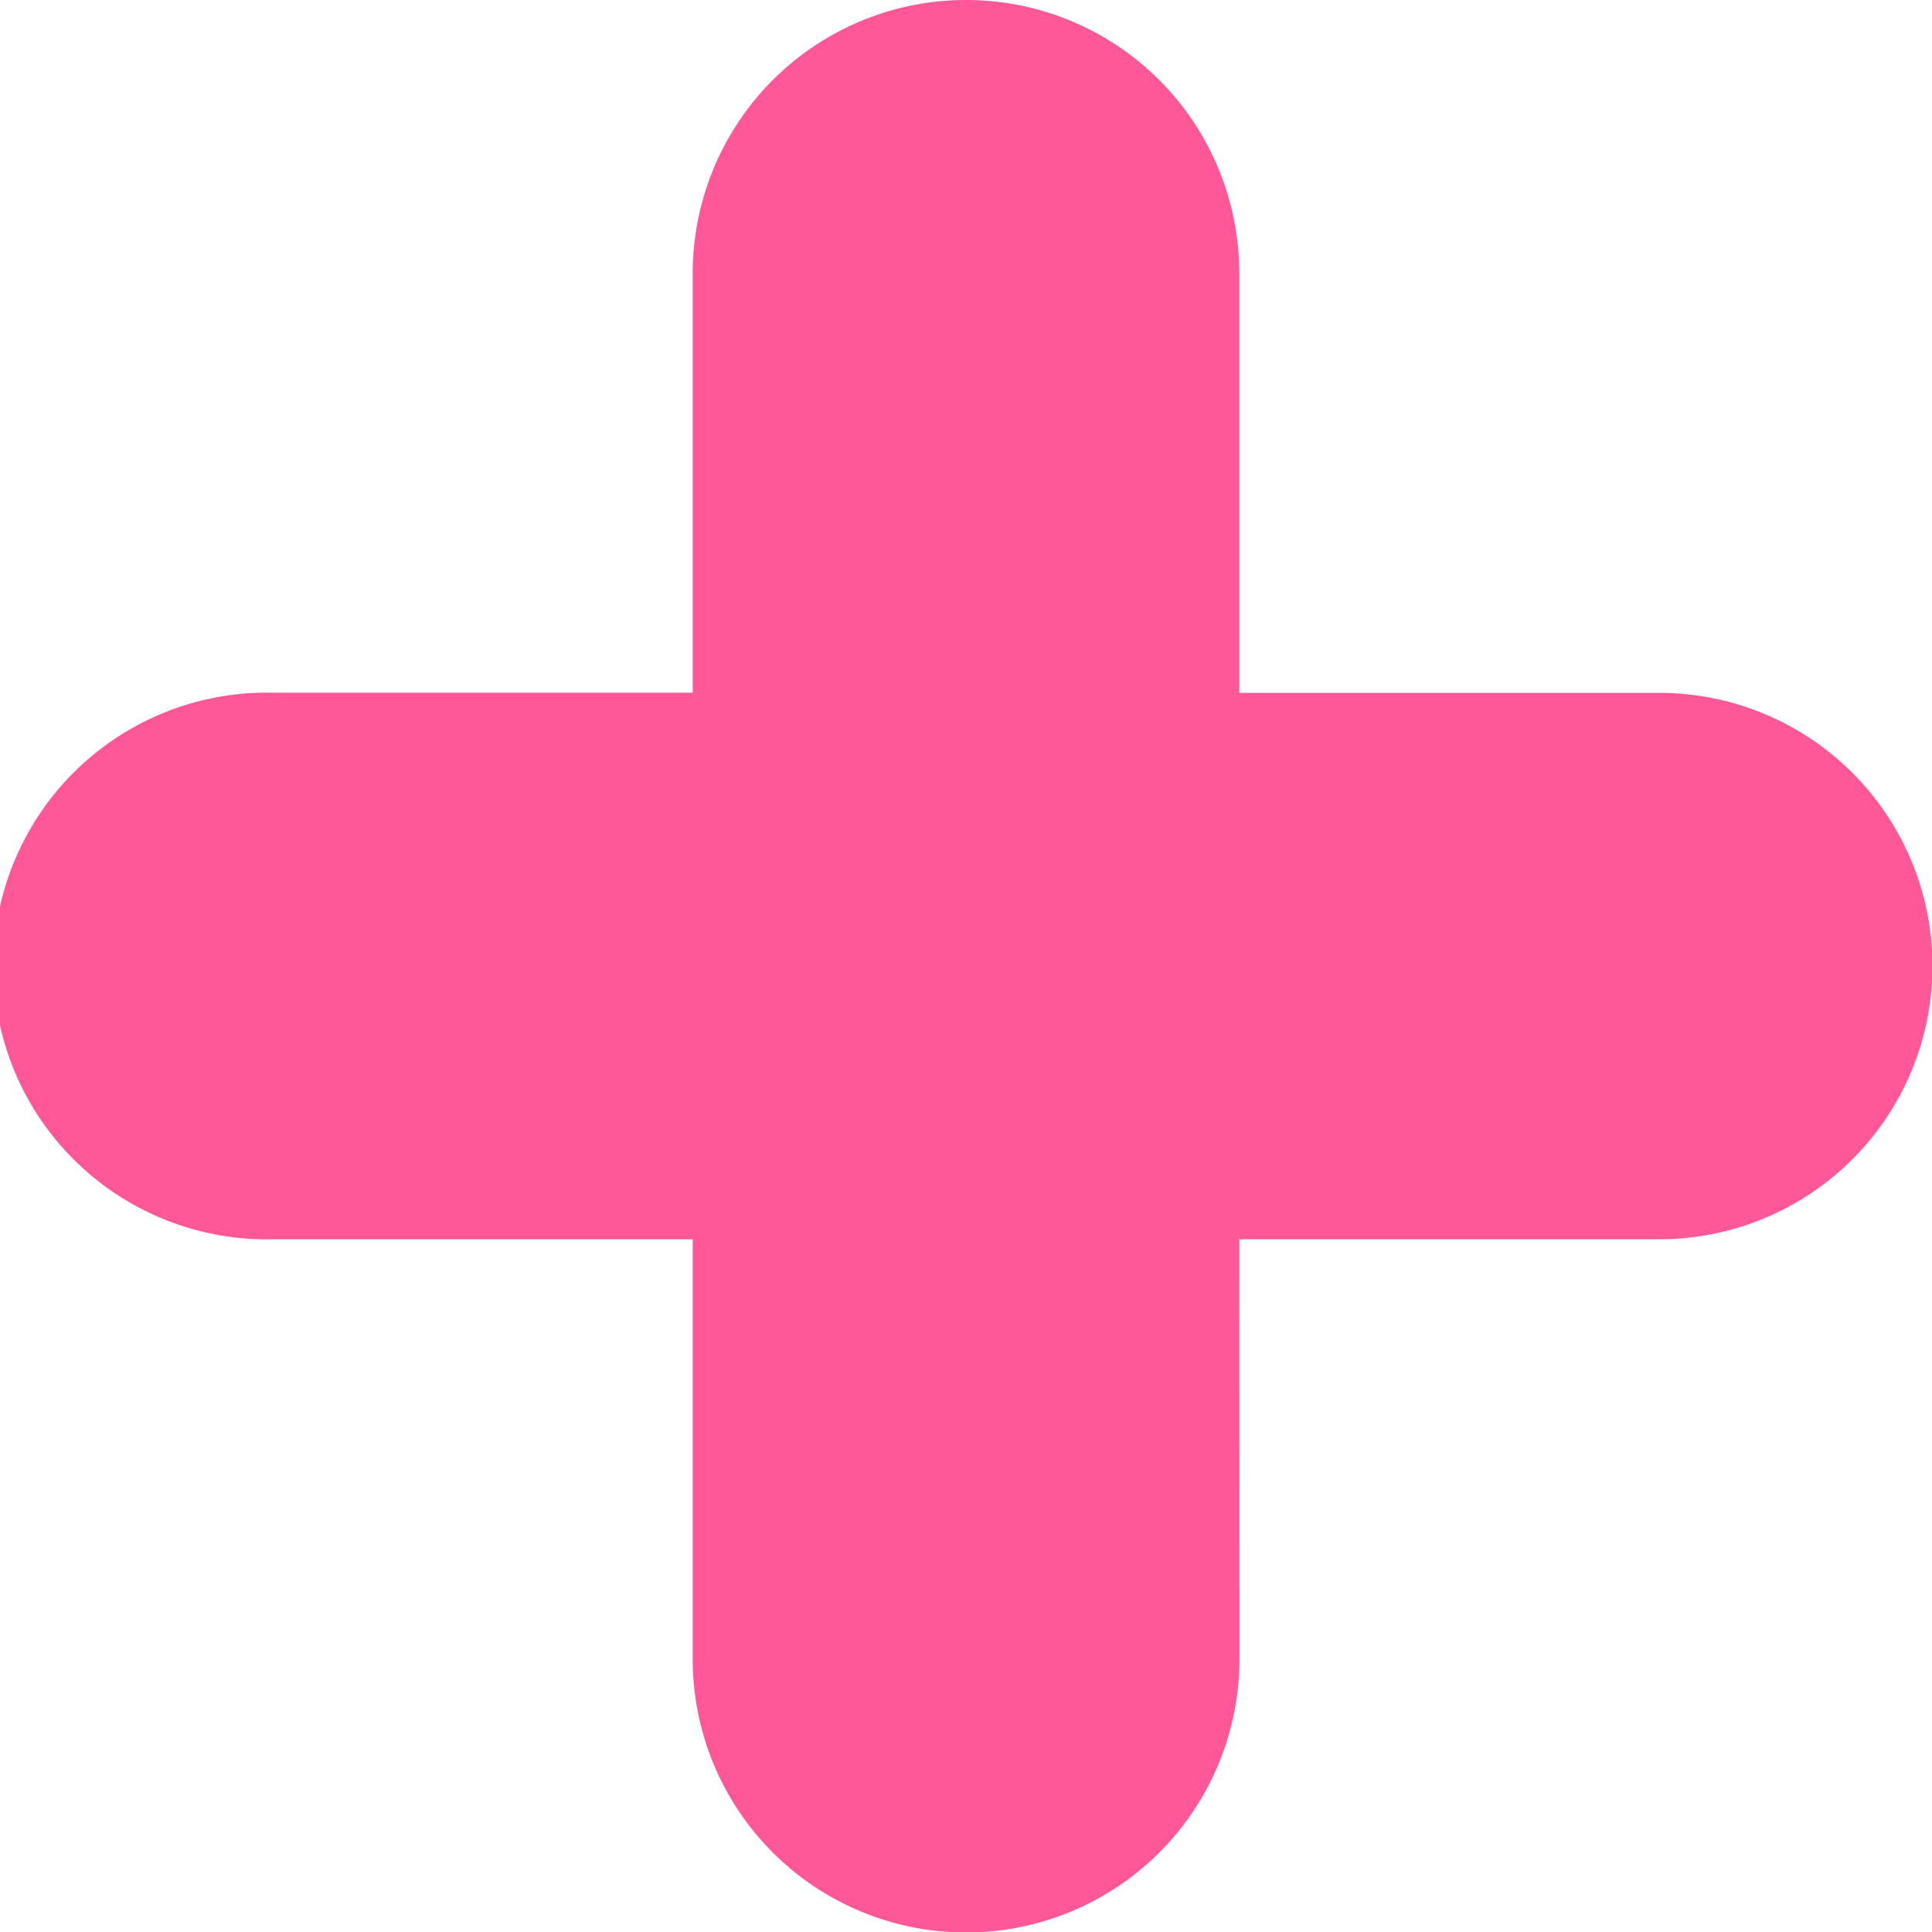 <svg xmlns="http://www.w3.org/2000/svg" viewBox="0 0 123.97 123.97"><defs><style>.cls-1{fill:#ff5798;}</style></defs><title>plus</title><g id="Capa_2" data-name="Capa 2"><g id="Layer_4" data-name="Layer 4"><path class="cls-1" d="M79.52,79.52h26.92A17.53,17.53,0,0,0,124,62h0a17.53,17.53,0,0,0-17.53-17.54H79.52V17.54A17.53,17.53,0,0,0,62,0h0A17.54,17.54,0,0,0,44.45,17.54V44.45H17.54a17.54,17.54,0,1,0,0,35.07H44.45v26.92A17.53,17.53,0,0,0,62,124h0a17.53,17.53,0,0,0,17.53-17.53Z"/></g></g></svg>